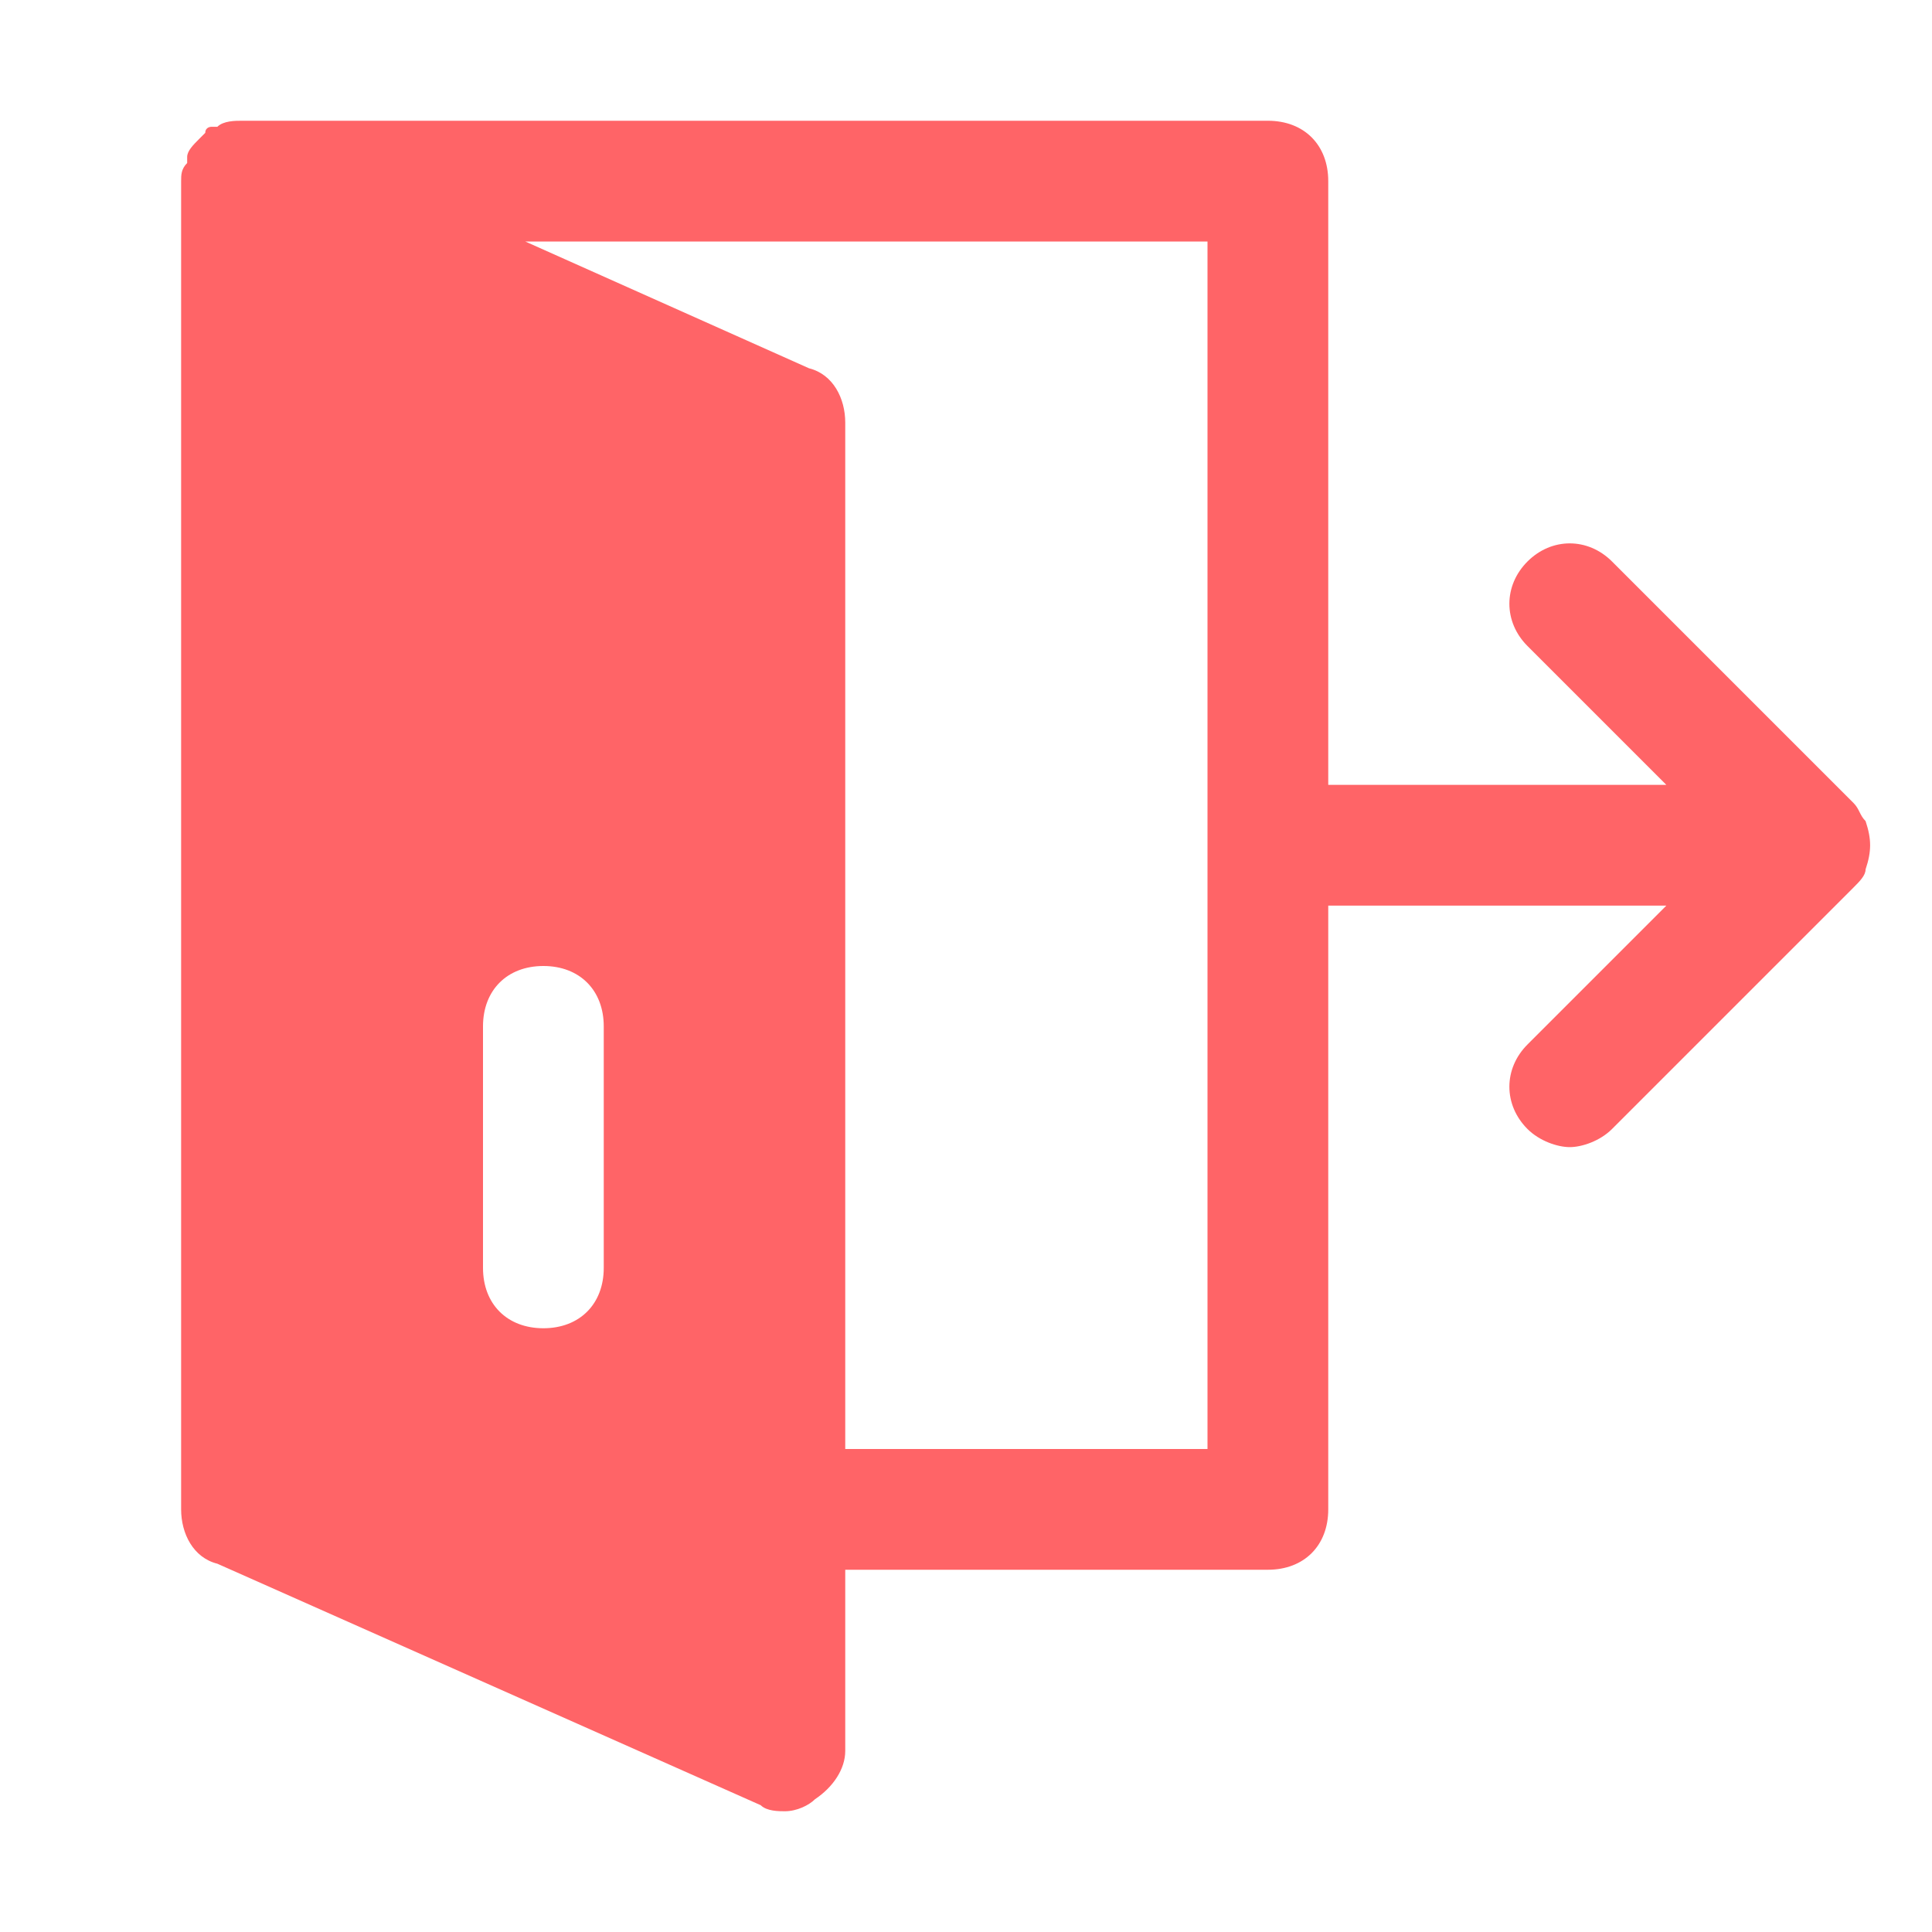 <!DOCTYPE svg PUBLIC "-//W3C//DTD SVG 1.1//EN" "http://www.w3.org/Graphics/SVG/1.1/DTD/svg11.dtd">
<!-- Uploaded to: SVG Repo, www.svgrepo.com, Transformed by: SVG Repo Mixer Tools -->
<svg fill="#ff6467" height="100px" width="100px" version="1.1" id="Icons" xmlns="http://www.w3.org/2000/svg" xmlns:xlink="http://www.w3.org/1999/xlink" viewBox="0 0 32 32" xml:space="preserve">
<g id="SVGRepo_bgCarrier" stroke-width="0"/>
<g id="SVGRepo_tracerCarrier" stroke-linecap="round" stroke-linejoin="round"/>
<g id="SVGRepo_iconCarrier"> <path d="M30.9,13.6c-0.1-0.1-0.1-0.2-0.2-0.3l-4-4c-0.4-0.4-1-0.4-1.4,0s-0.4,1,0,1.4l2.3,2.3H22v-3V3c0-0.6-0.4-1-1-1H4 c0,0,0,0,0,0C3.9,2,3.7,2,3.6,2.1c0,0,0,0-0.1,0c0,0-0.1,0-0.1,0.1c0,0-0.1,0.1-0.1,0.1c0,0,0,0,0,0C3.2,2.4,3.1,2.5,3.1,2.6 c0,0,0,0,0,0.1C3,2.8,3,2.9,3,3v22c0,0.4,0.2,0.8,0.6,0.9l9,4C12.7,30,12.9,30,13,30c0.2,0,0.4-0.1,0.5-0.2c0.3-0.2,0.5-0.5,0.5-0.8 v-3h7c0.6,0,1-0.4,1-1V15h5.6l-2.3,2.3c-0.4,0.4-0.4,1,0,1.4c0.2,0.2,0.5,0.3,0.7,0.3s0.5-0.1,0.7-0.3l4-4c0.1-0.1,0.2-0.2,0.2-0.3 C31,14.1,31,13.9,30.9,13.6z M10,21c0,0.6-0.4,1-1,1s-1-0.4-1-1v-4c0-0.6,0.4-1,1-1s1,0.4,1,1V21z M20,10v14h-6V7 c0-0.4-0.2-0.8-0.6-0.9L8.7,4H20V10z"/> </g>
</svg>